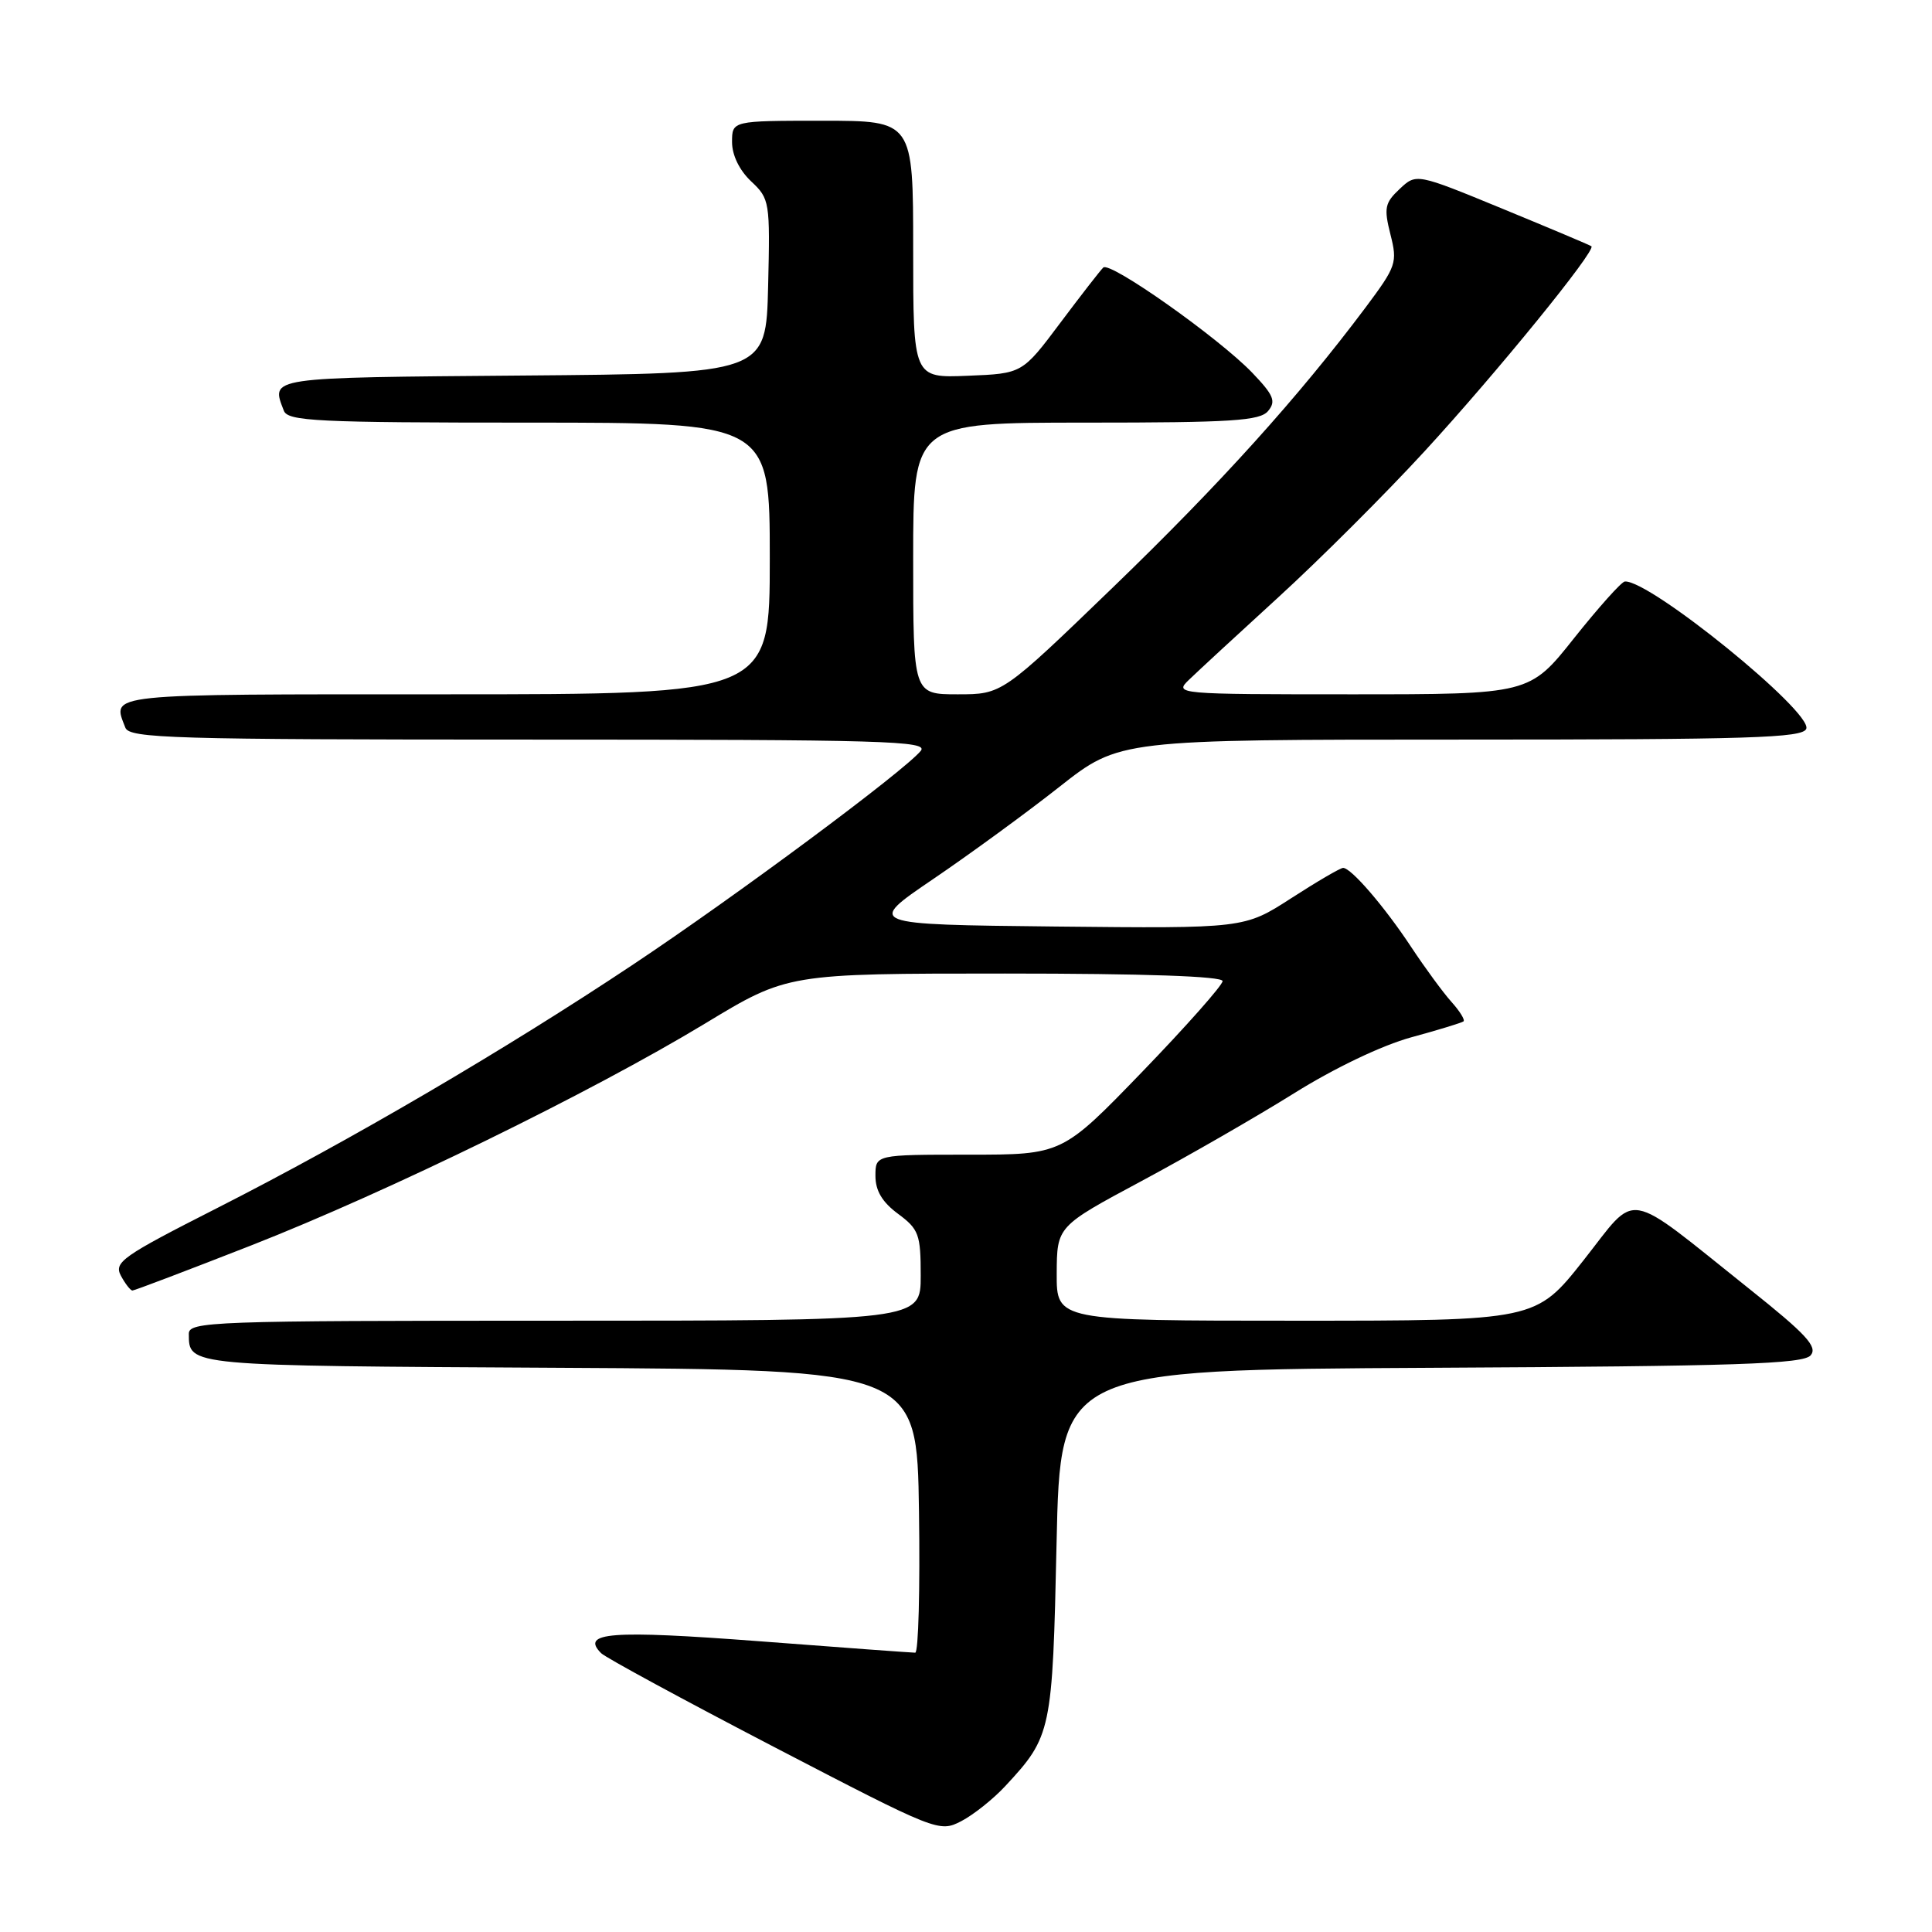 <?xml version="1.0" encoding="UTF-8" standalone="no"?>
<!DOCTYPE svg PUBLIC "-//W3C//DTD SVG 1.1//EN" "http://www.w3.org/Graphics/SVG/1.1/DTD/svg11.dtd" >
<svg xmlns="http://www.w3.org/2000/svg" xmlns:xlink="http://www.w3.org/1999/xlink" version="1.1" viewBox="0 0 256 256">
 <g >
 <path fill="currentColor"
d=" M 133.22 236.65 C 139.33 230.07 139.46 229.45 140.00 204.50 C 140.50 181.50 140.50 181.50 189.64 181.24 C 230.25 181.03 238.97 180.74 239.93 179.58 C 240.87 178.45 239.32 176.78 231.79 170.78 C 214.98 157.37 217.13 157.75 209.83 166.99 C 203.50 175.00 203.50 175.00 171.75 175.00 C 140.00 175.00 140.00 175.00 140.02 168.75 C 140.05 162.50 140.05 162.50 151.25 156.50 C 157.41 153.20 166.51 147.96 171.48 144.86 C 176.82 141.52 183.15 138.50 187.00 137.45 C 190.57 136.48 193.69 135.52 193.92 135.34 C 194.15 135.15 193.43 133.98 192.32 132.75 C 191.21 131.51 188.82 128.25 187.00 125.50 C 183.47 120.15 179.04 115.00 177.97 115.00 C 177.61 115.00 174.51 116.81 171.09 119.02 C 164.88 123.03 164.88 123.03 139.84 122.77 C 114.79 122.50 114.79 122.50 123.62 116.50 C 128.48 113.20 136.03 107.69 140.39 104.25 C 148.33 98.00 148.33 98.00 193.56 98.00 C 231.88 98.00 238.87 97.78 239.34 96.57 C 240.19 94.35 218.61 76.83 215.30 77.05 C 214.86 77.08 211.84 80.46 208.58 84.55 C 202.67 92.00 202.67 92.00 179.11 92.00 C 155.90 92.00 155.58 91.97 157.53 90.09 C 158.61 89.04 163.96 84.10 169.41 79.12 C 174.86 74.14 183.58 65.44 188.78 59.78 C 198.32 49.40 211.55 33.14 210.87 32.63 C 210.67 32.48 205.36 30.24 199.09 27.66 C 187.67 22.96 187.67 22.96 185.46 25.04 C 183.49 26.88 183.36 27.57 184.24 31.06 C 185.19 34.81 185.03 35.27 180.94 40.75 C 172.02 52.65 161.75 64.04 147.50 77.80 C 132.79 92.00 132.79 92.00 126.90 92.00 C 121.00 92.00 121.00 92.00 121.00 74.00 C 121.00 56.00 121.00 56.00 143.88 56.00 C 163.26 56.00 166.95 55.76 168.03 54.46 C 169.11 53.16 168.77 52.36 165.91 49.37 C 161.46 44.75 147.08 34.59 146.19 35.45 C 145.81 35.81 143.24 39.12 140.48 42.80 C 135.46 49.50 135.46 49.50 128.23 49.79 C 121.00 50.09 121.00 50.09 121.00 33.04 C 121.00 16.00 121.00 16.00 109.00 16.00 C 97.00 16.00 97.00 16.00 97.00 18.83 C 97.00 20.56 97.98 22.57 99.53 24.03 C 101.99 26.34 102.05 26.72 101.78 37.95 C 101.50 49.50 101.50 49.50 69.25 49.76 C 35.22 50.04 35.89 49.94 37.61 54.42 C 38.14 55.81 41.95 56.00 70.11 56.00 C 102.00 56.00 102.00 56.00 102.00 74.00 C 102.00 92.00 102.00 92.00 59.00 92.00 C 13.40 92.00 14.85 91.85 16.61 96.42 C 17.15 97.83 22.81 98.00 70.23 98.00 C 117.24 98.00 123.10 98.17 122.00 99.50 C 119.74 102.23 97.53 118.72 83.91 127.79 C 66.95 139.09 46.40 151.12 28.74 160.09 C 16.18 166.47 15.07 167.25 16.02 169.04 C 16.60 170.12 17.29 171.00 17.55 171.00 C 17.82 171.00 24.89 168.31 33.27 165.03 C 51.47 157.89 78.34 144.75 93.43 135.62 C 104.36 129.00 104.36 129.00 133.18 129.00 C 151.66 129.00 162.00 129.36 162.00 130.00 C 162.00 130.54 157.22 135.94 151.37 142.00 C 140.74 153.00 140.74 153.00 128.37 153.00 C 116.00 153.00 116.00 153.00 116.00 155.81 C 116.00 157.78 116.90 159.29 119.00 160.84 C 121.75 162.88 122.00 163.56 122.00 169.03 C 122.00 175.00 122.00 175.00 73.50 175.00 C 27.97 175.00 25.00 175.11 25.02 176.75 C 25.05 181.02 24.54 180.97 74.05 181.24 C 121.50 181.50 121.50 181.50 121.77 200.25 C 121.92 210.56 121.70 219.00 121.27 218.99 C 120.85 218.99 111.53 218.31 100.57 217.47 C 80.89 215.98 76.89 216.29 79.66 219.06 C 80.24 219.64 90.55 225.23 102.56 231.48 C 124.14 242.69 124.45 242.82 127.36 241.32 C 128.98 240.48 131.62 238.38 133.22 236.65 Z "/>
</g>
</svg>